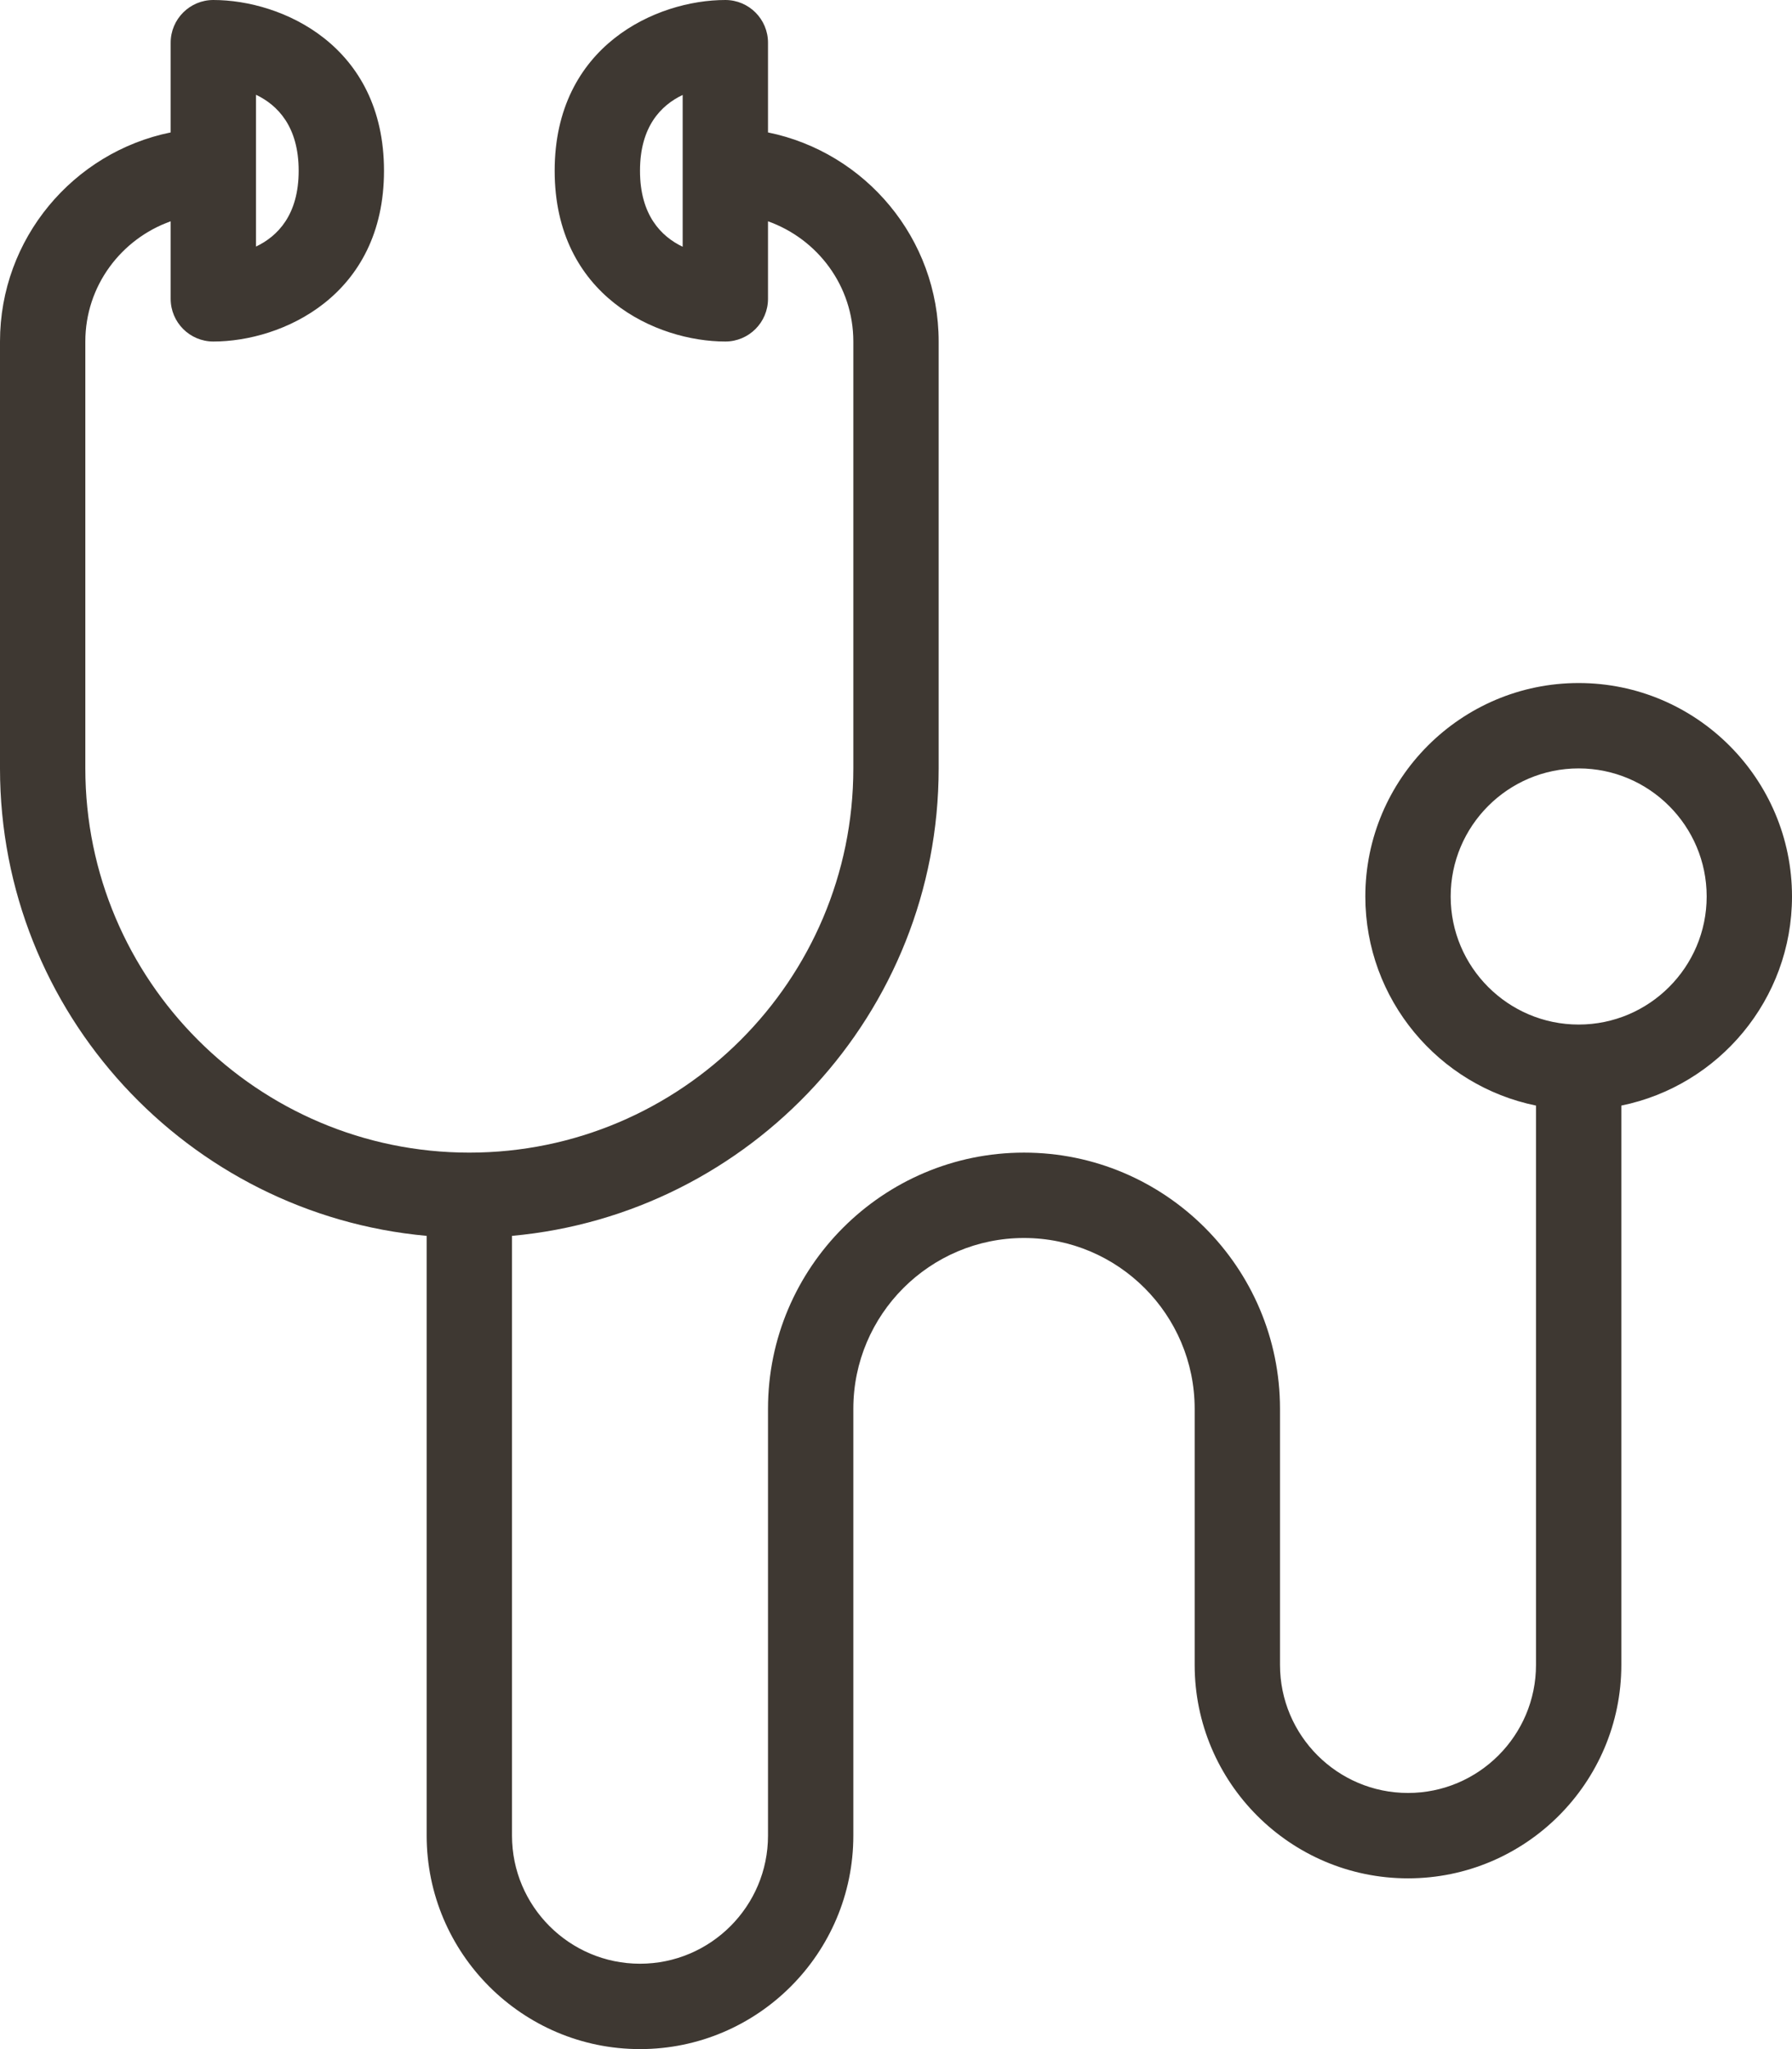 <svg width="42" height="48" viewBox="0 0 42 48" fill="none" xmlns="http://www.w3.org/2000/svg">
    <path fill-rule="evenodd" clip-rule="evenodd"
        d="M42 21C42 18.244 39.758 16 37 16C34.242 16 32 18.244 32 21C32 23.414 33.72 25.434 36 25.898V39C36 40.654 34.654 42 33 42C31.346 42 30 40.654 30 39V33.002C30 29.692 27.308 27 24 27C20.692 27 18 29.692 18 33V43C18 44.654 16.654 46 15 46C13.346 46 12 44.654 12 43V28.95C17.598 28.442 22 23.728 22 18V8C22 5.586 20.28 3.566 18 3.102V1C18 0.448 17.552 0 17 0C15.392 0 13 1.066 13 4C13 6.934 15.392 8 17 8C17.552 8 18 7.552 18 7V5.184C19.162 5.598 20 6.698 20 8V18C20 22.962 15.962 27 11 27C6.038 27 2 22.962 2 18V8C2 6.698 2.838 5.598 4 5.184V7C4 7.552 4.448 8 5 8C6.608 8 9 6.934 9 4C9 1.066 6.608 0 5 0C4.448 0 4 0.448 4 1V3.102C1.72 3.566 0 5.586 0 8V18C0 23.728 4.402 28.442 10 28.95V43C10 45.756 12.242 48 15 48C17.758 48 20 45.756 20 43V33C20 30.794 21.794 29 24 29C26.206 29 28 30.794 28 33.002V39C28 41.756 30.242 44 33 44C35.758 44 38 41.756 38 39V25.898C40.28 25.434 42 23.414 42 21ZM16 5.78C15.496 5.54 15 5.038 15 4C15 2.968 15.49 2.466 16 2.224V5.78ZM6 2.22C6.504 2.46 7 2.962 7 4C7 5.03 6.512 5.532 6 5.776V2.22ZM37 24C35.346 24 34 22.654 34 21C34 19.346 35.346 18 37 18C38.654 18 40 19.346 40 21C40 22.654 38.654 24 37 24Z"
        fill="#3E3832" />
</svg>